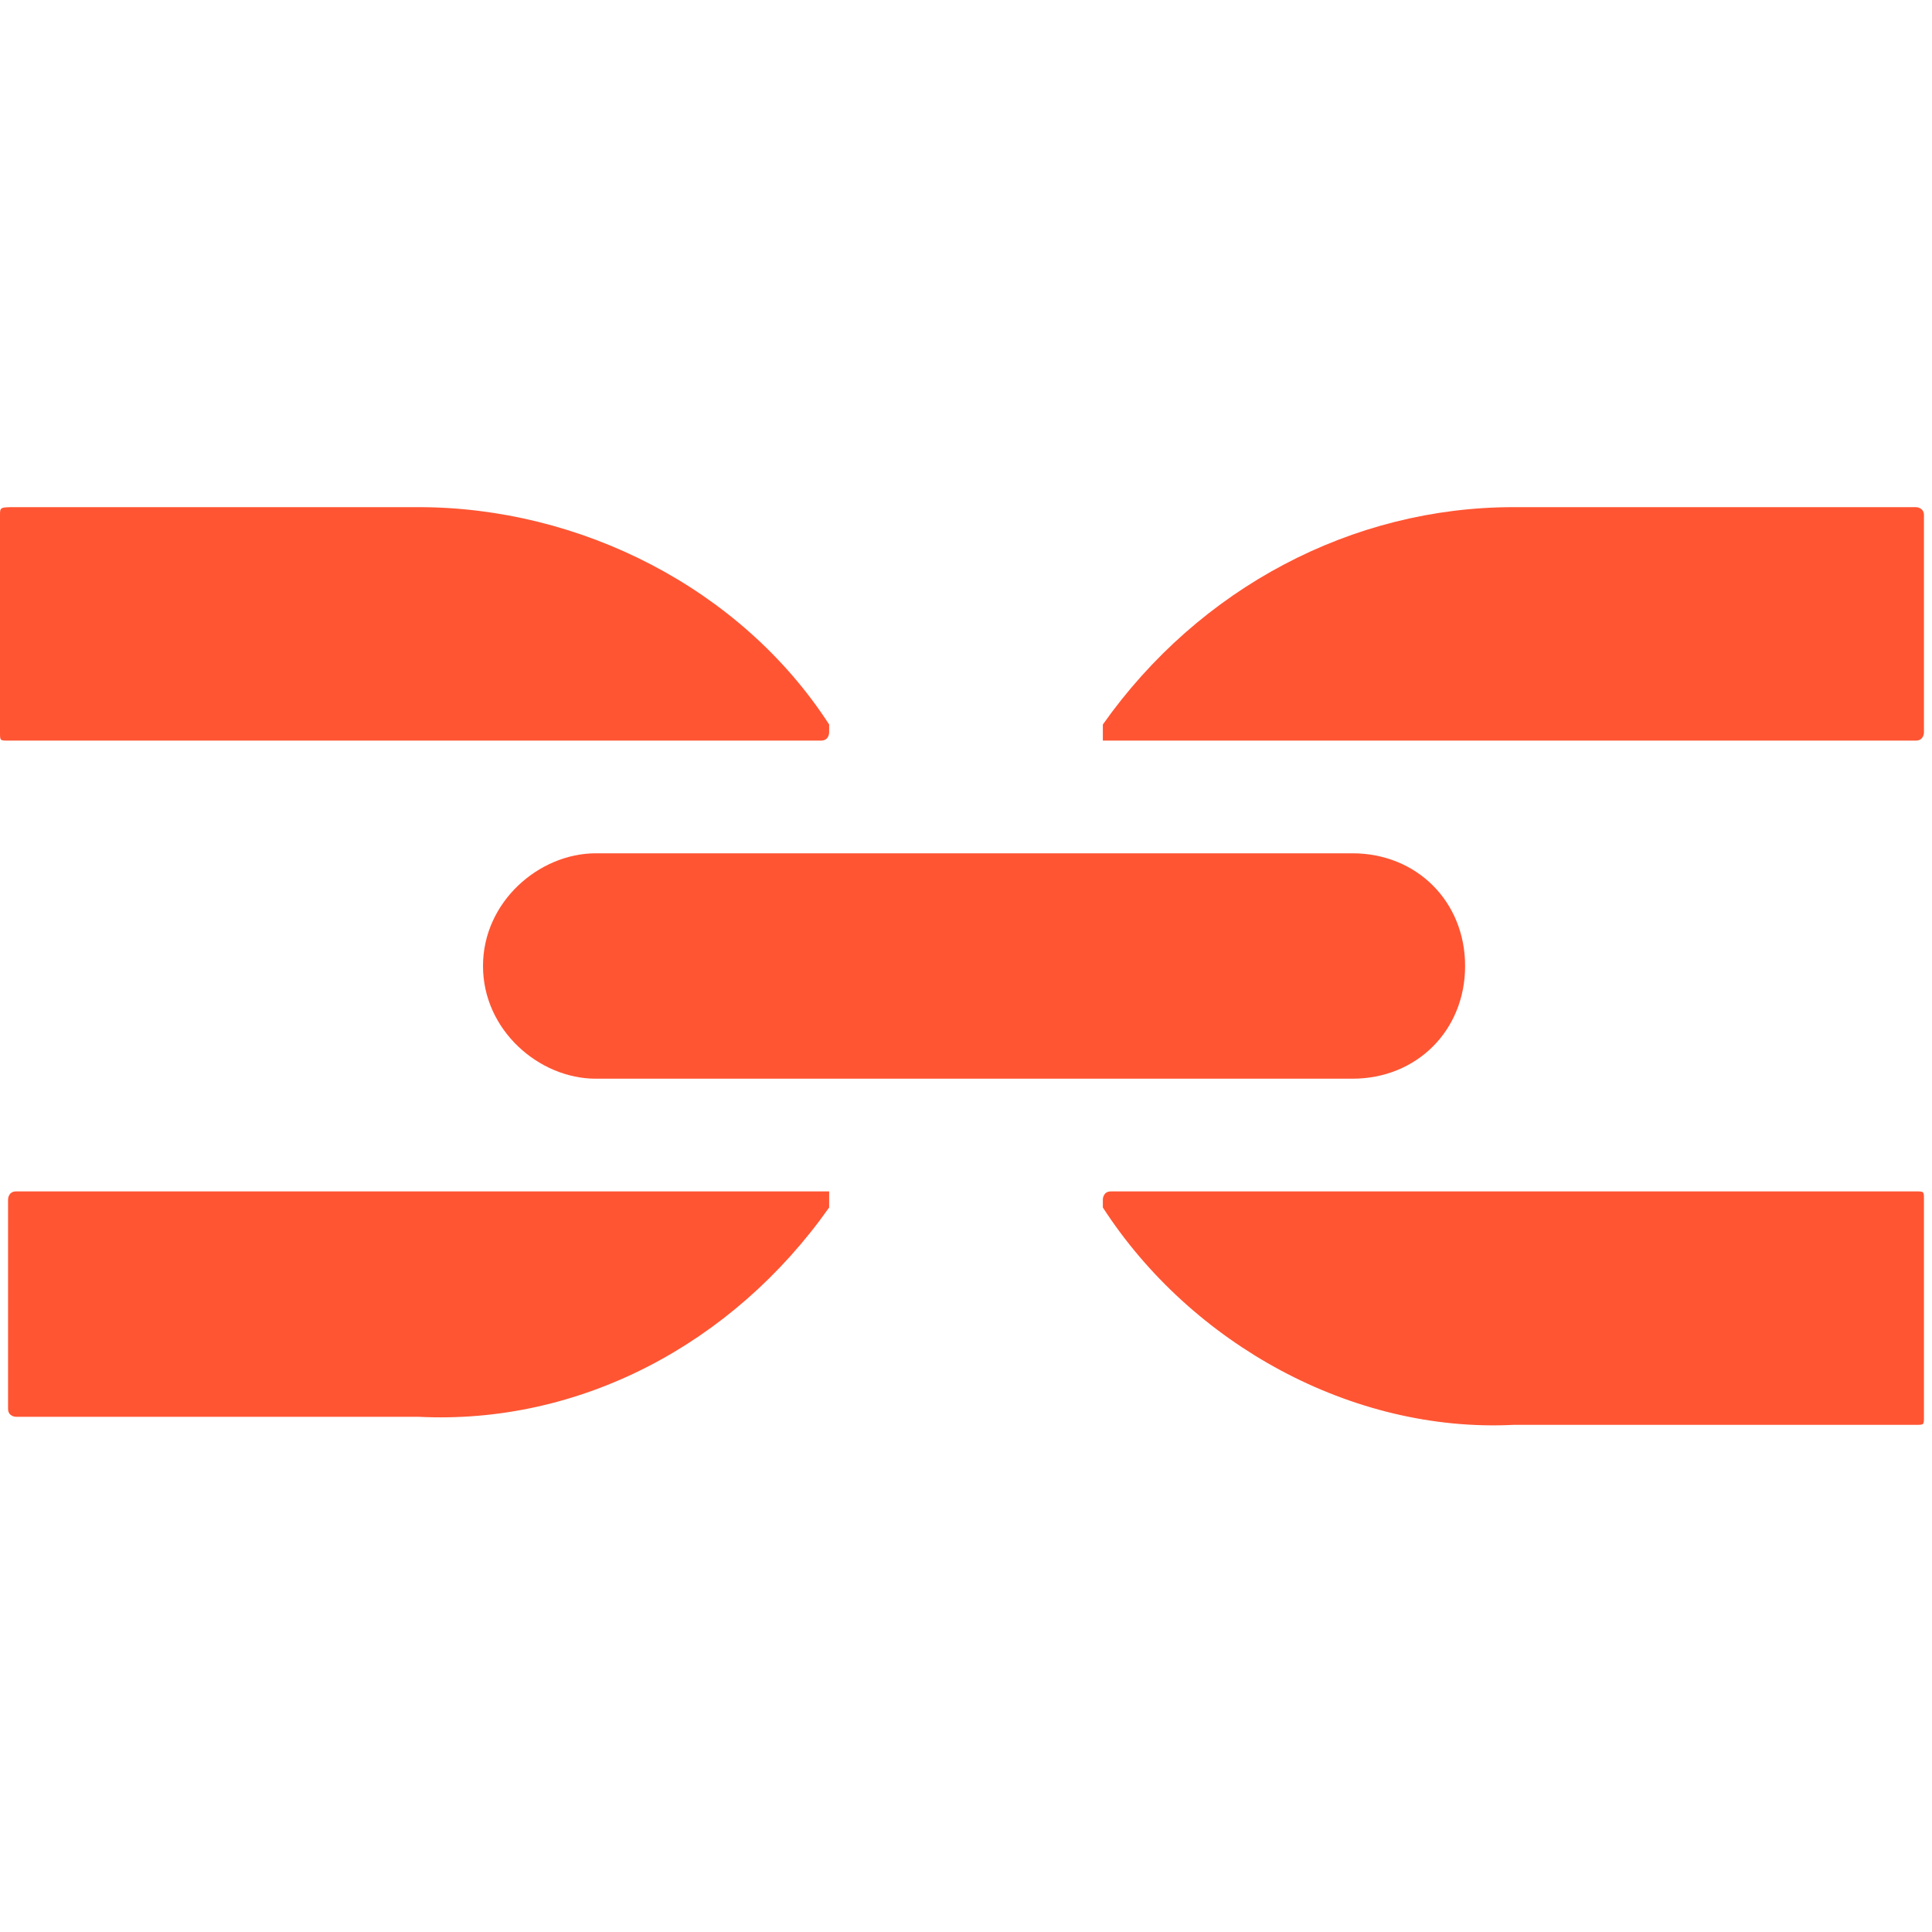 <?xml version="1.0" encoding="utf-8"?>
<!-- Generator: Adobe Illustrator 26.0.1, SVG Export Plug-In . SVG Version: 6.00 Build 0)  -->
<svg version="1.1" id="ic_piv" xmlns="http://www.w3.org/2000/svg" xmlns:xlink="http://www.w3.org/1999/xlink" x="0px" y="0px"
	 viewBox="0 0 24 24" style="enable-background:new 0 0 24 24;" xml:space="preserve">
<style type="text/css">
	.st0{fill:#FF5533;}
</style>
<path class="st0" d="M20.4,14.8h-6.6c-0.1,0-0.1,0.1-0.1,0.1c0,0,0,0,0,0.1c1.1,1.7,3.1,2.8,5.1,2.7h5c0.1,0,0.1,0,0.1-0.1l0,0v-2.7
	c0-0.1,0-0.1-0.1-0.1l0,0L20.4,14.8z M13.7,9c0,0.1,0,0.2,0,0.2c0,0,0,0,0.1,0h10c0.1,0,0.1-0.1,0.1-0.1V6.4c0-0.1-0.1-0.1-0.1-0.1
	h-5C16.8,6.3,14.9,7.3,13.7,9z M3.6,9.2h6.6c0.1,0,0.1-0.1,0.1-0.1c0,0,0,0,0-0.1C9.2,7.3,7.2,6.3,5.2,6.3h-5C0,6.3,0,6.3,0,6.4v2.7
	c0,0.1,0,0.1,0.1,0.1L3.6,9.2z M10.3,15c0-0.1,0-0.2,0-0.2c0,0-0.1,0-0.1,0h-10c-0.1,0-0.1,0.1-0.1,0.1l0,0v2.6
	c0,0.1,0.1,0.1,0.1,0.1h5C7.2,17.7,9.1,16.7,10.3,15z M7.4,10.6h9.4c0.8,0,1.4,0.6,1.4,1.4l0,0c0,0.8-0.6,1.4-1.4,1.4H7.4
	C6.7,13.4,6,12.8,6,12l0,0C6,11.2,6.7,10.6,7.4,10.6z"/>
</svg>
